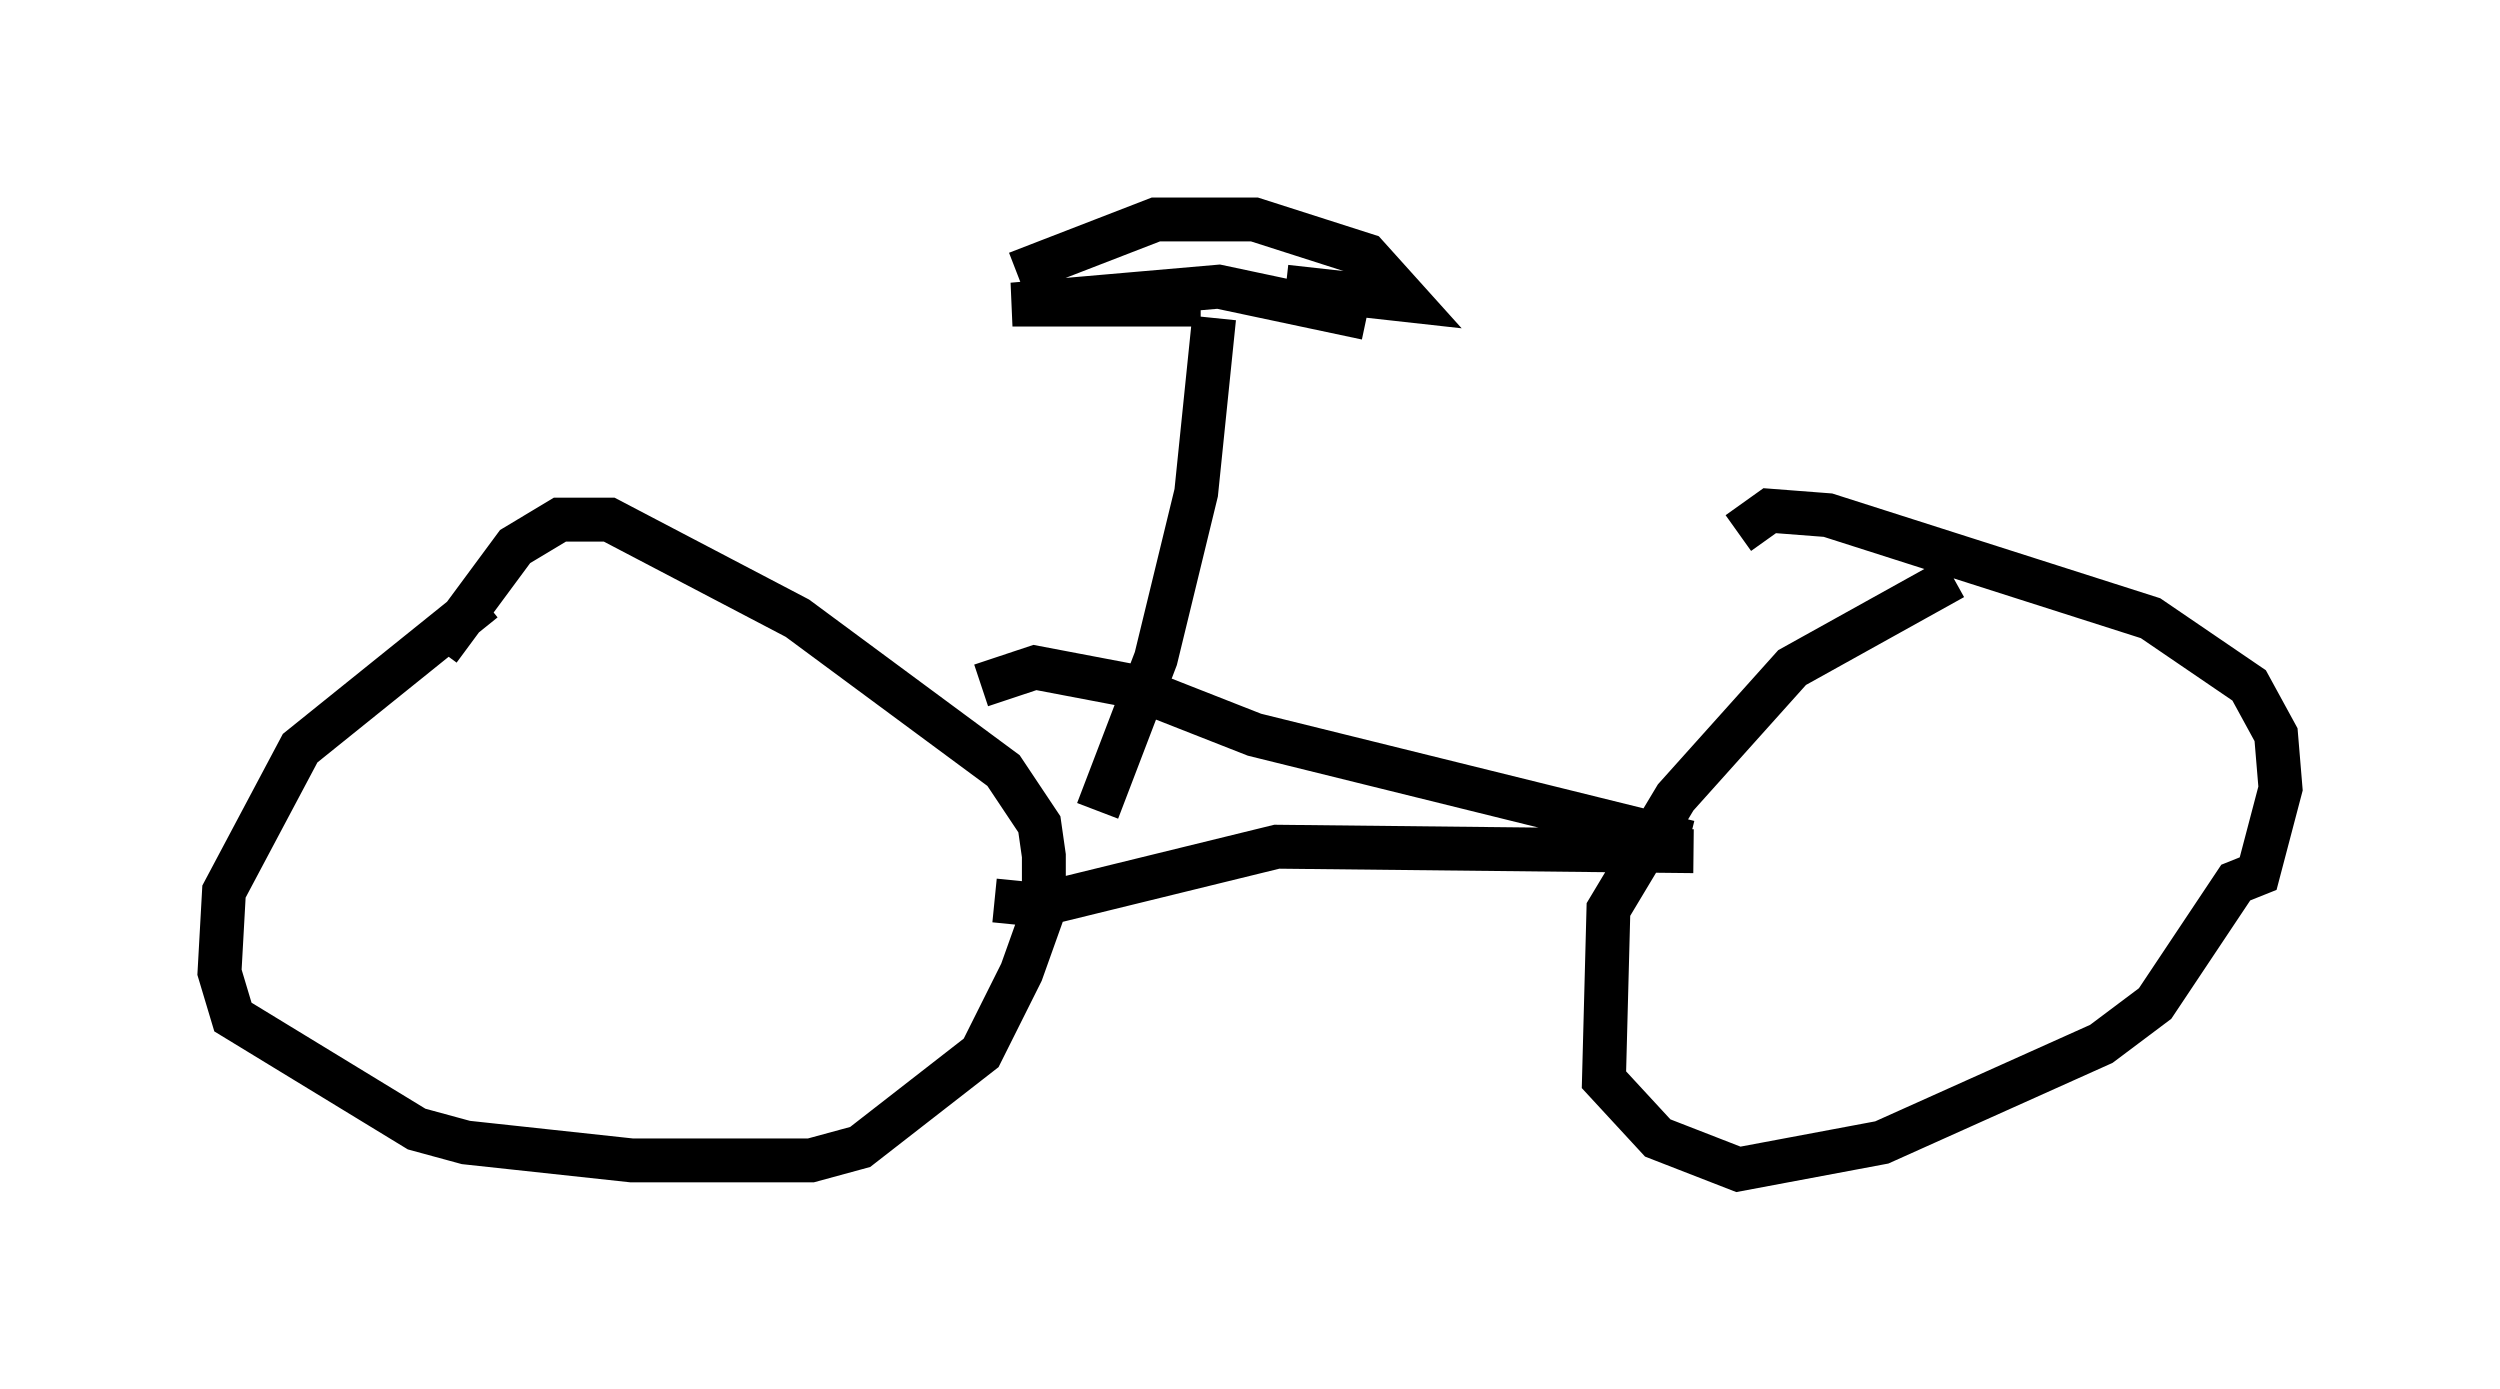 <?xml version="1.0" encoding="utf-8" ?>
<svg baseProfile="full" height="31.642" version="1.1" width="56.959" xmlns="http://www.w3.org/2000/svg" xmlns:ev="http://www.w3.org/2001/xml-events" xmlns:xlink="http://www.w3.org/1999/xlink"><defs /><rect fill="white" height="31.642" width="56.959" x="0" y="0" /><path d="M12.963, 13.677 m-1.94, 0.0 l-4.185, 3.369 -1.735, 3.267 l-0.102, 1.838 0.306, 1.021 l4.185, 2.552 1.123, 0.306 l3.777, 0.408 4.083, 0.0 l1.123, -0.306 2.756, -2.144 l0.919, -1.838 0.51, -1.429 l0.0, -1.225 -0.102, -0.715 l-0.817, -1.225 -4.696, -3.471 l-4.288, -2.246 -1.123, 0.0 l-1.021, 0.613 -1.735, 2.348 m34.505, -1.633 l-3.675, 2.042 -2.654, 2.96 l-1.531, 2.552 -0.102, 3.879 l1.225, 1.327 1.838, 0.715 l3.267, -0.613 5.002, -2.246 l1.225, -0.919 1.838, -2.756 l0.51, -0.204 0.51, -1.94 l-0.102, -1.225 -0.613, -1.123 l-2.246, -1.531 -7.35, -2.348 l-1.327, -0.102 -0.715, 0.51 m-16.946, 8.371 l1.021, 0.102 5.41, -1.327 l9.494, 0.102 m-0.102, -0.204 l-9.902, -2.45 -2.858, -1.123 l-2.144, -0.408 -1.225, 0.408 m2.654, 2.858 l1.327, -3.471 0.919, -3.777 l0.408, -3.981 m-0.306, -0.306 l-4.288, 0.0 4.696, -0.408 l3.369, 0.715 m-7.963, -1.021 l3.165, -1.225 2.246, 0.0 l2.552, 0.817 0.919, 1.021 l-2.756, -0.306 " fill="none" stroke="black" stroke-width="1" /></svg>